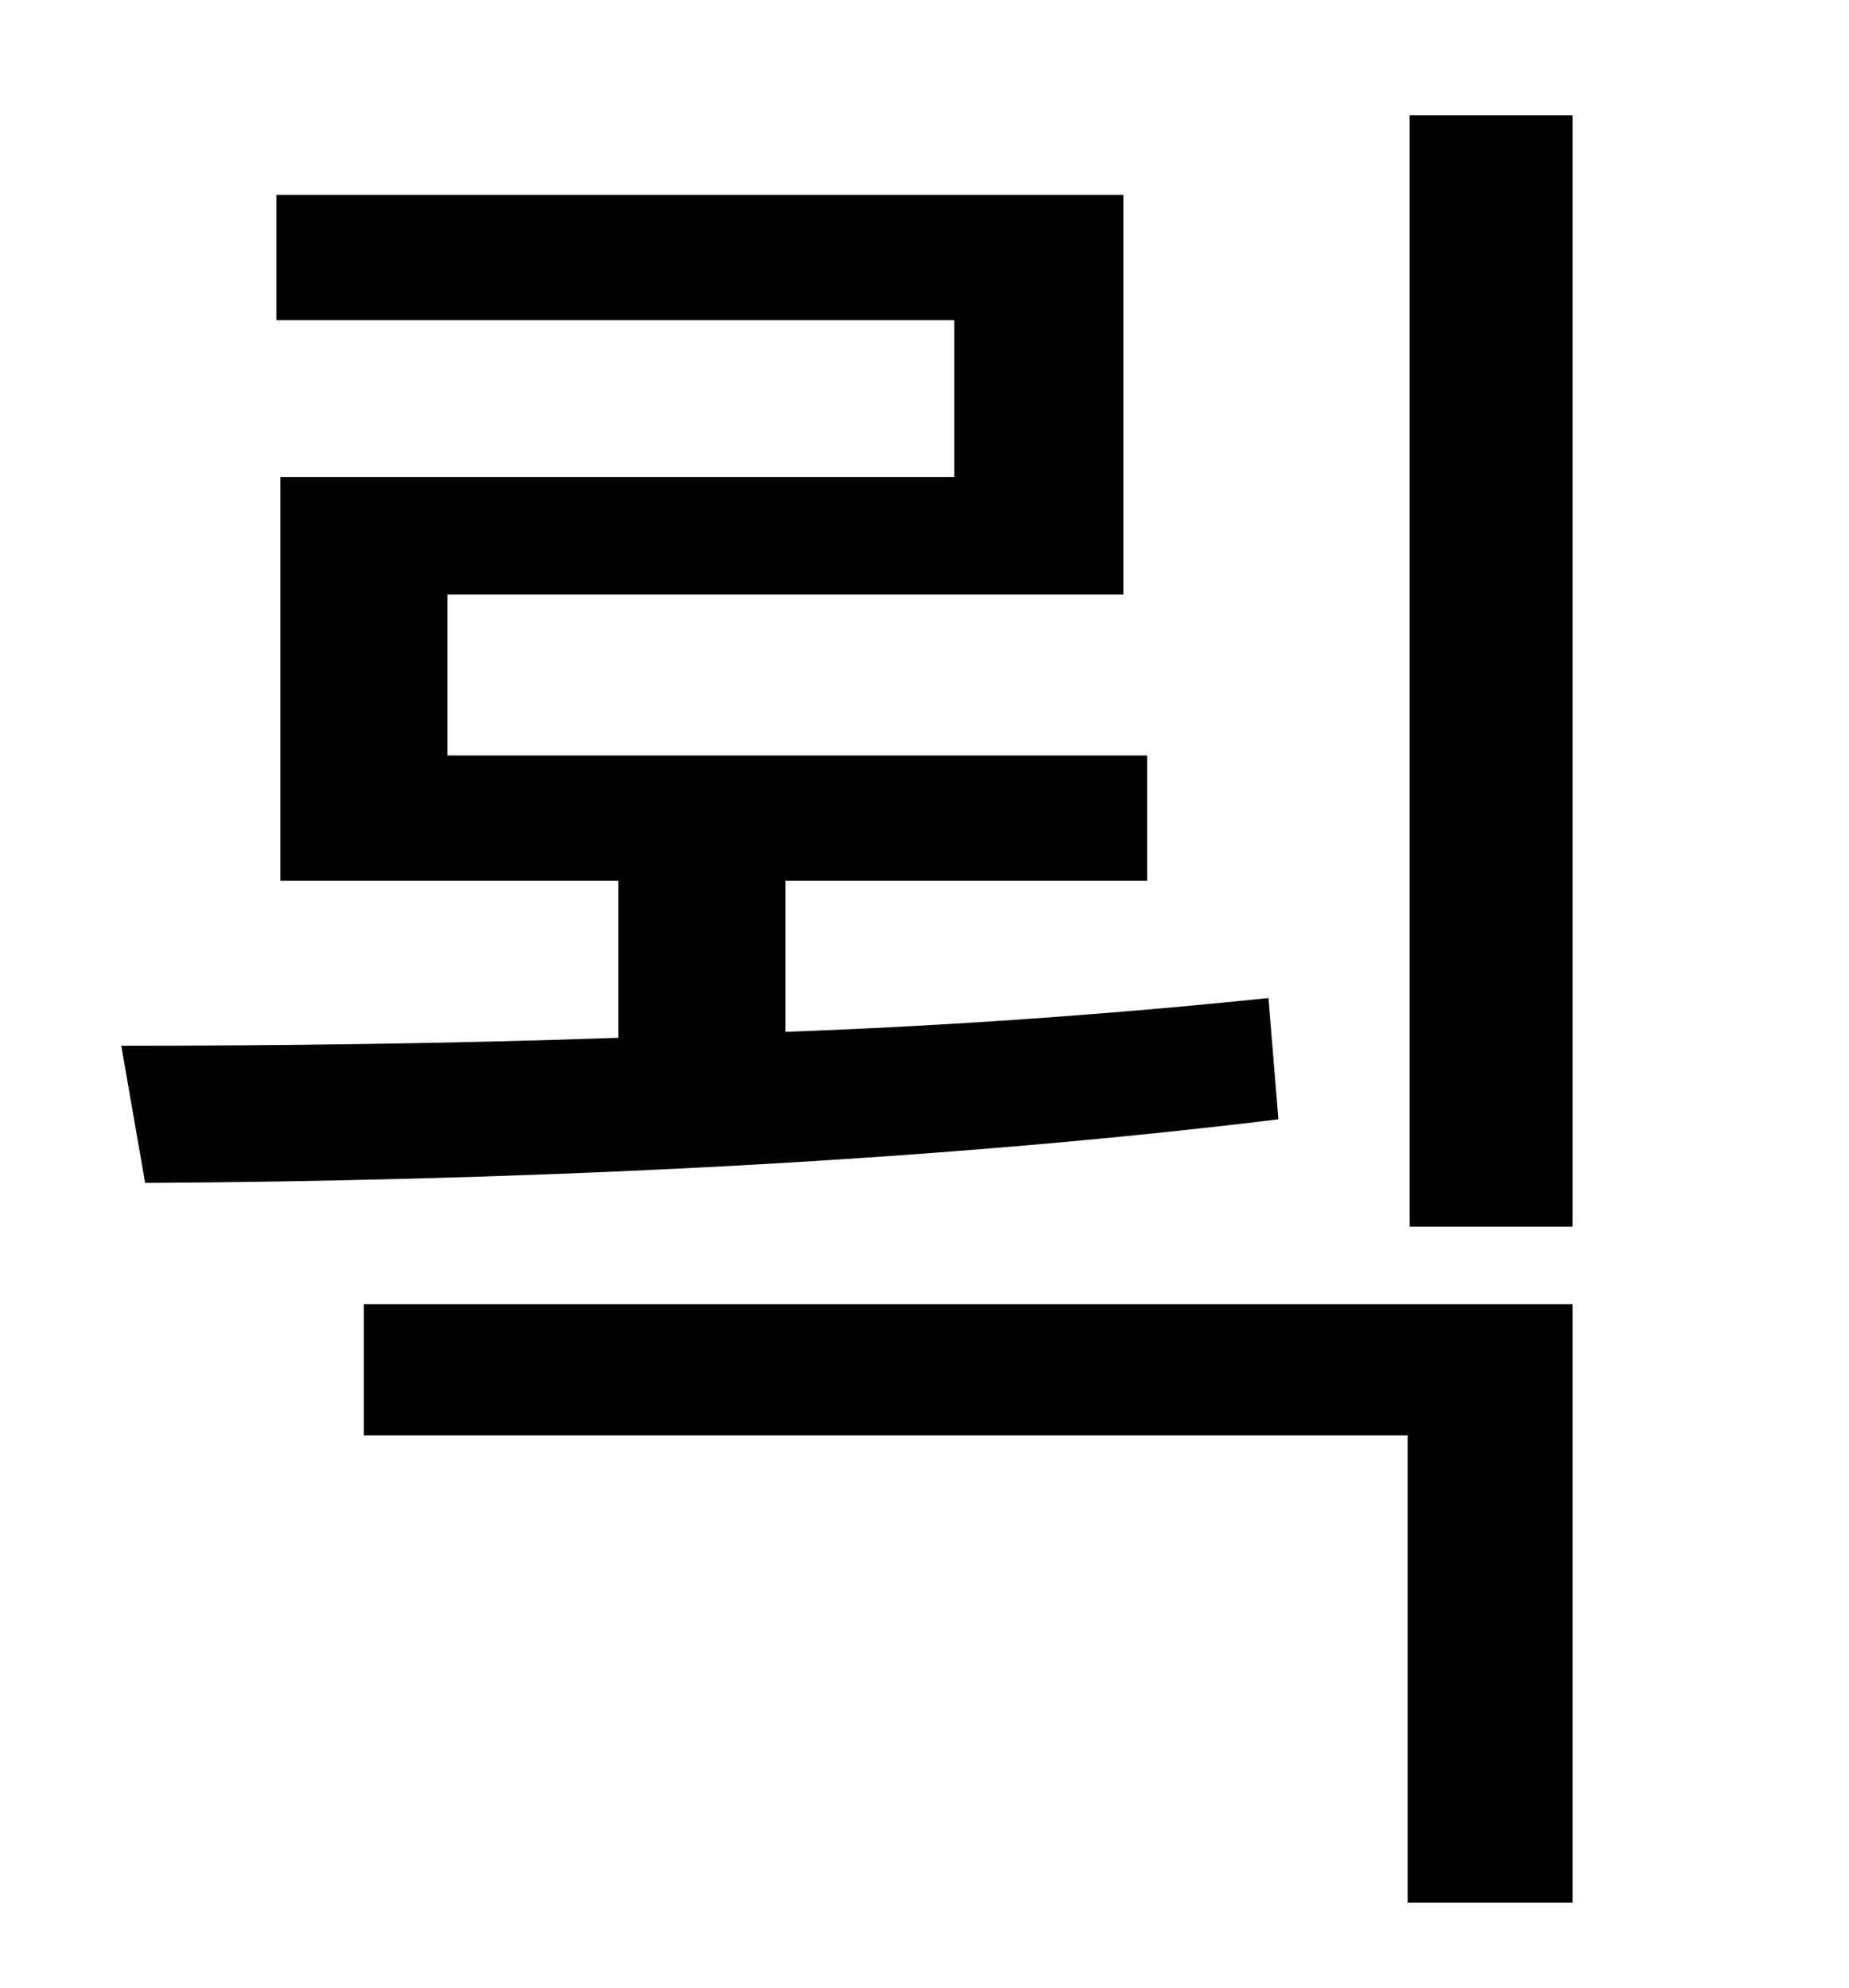 <?xml version="1.0" standalone="no"?>
<!DOCTYPE svg PUBLIC "-//W3C//DTD SVG 1.1//EN" "http://www.w3.org/Graphics/SVG/1.1/DTD/svg11.dtd" >
<svg xmlns="http://www.w3.org/2000/svg" xmlns:xlink="http://www.w3.org/1999/xlink" version="1.1" viewBox="-10 0 930 1000">
   <path fill="currentColor"
d="M628 502l5 61c-188 23 -398 31 -570 32l-12 -69c78 0 164 -1 250 -4v-79h-170v-203h339v-79h-341v-63h426v201h-340v81h352v63h-182v76c83 -3 166 -9 243 -17zM173 722v-66h608v301h-83v-235h-525zM699 58h82v559h-82v-559z" />
</svg>
